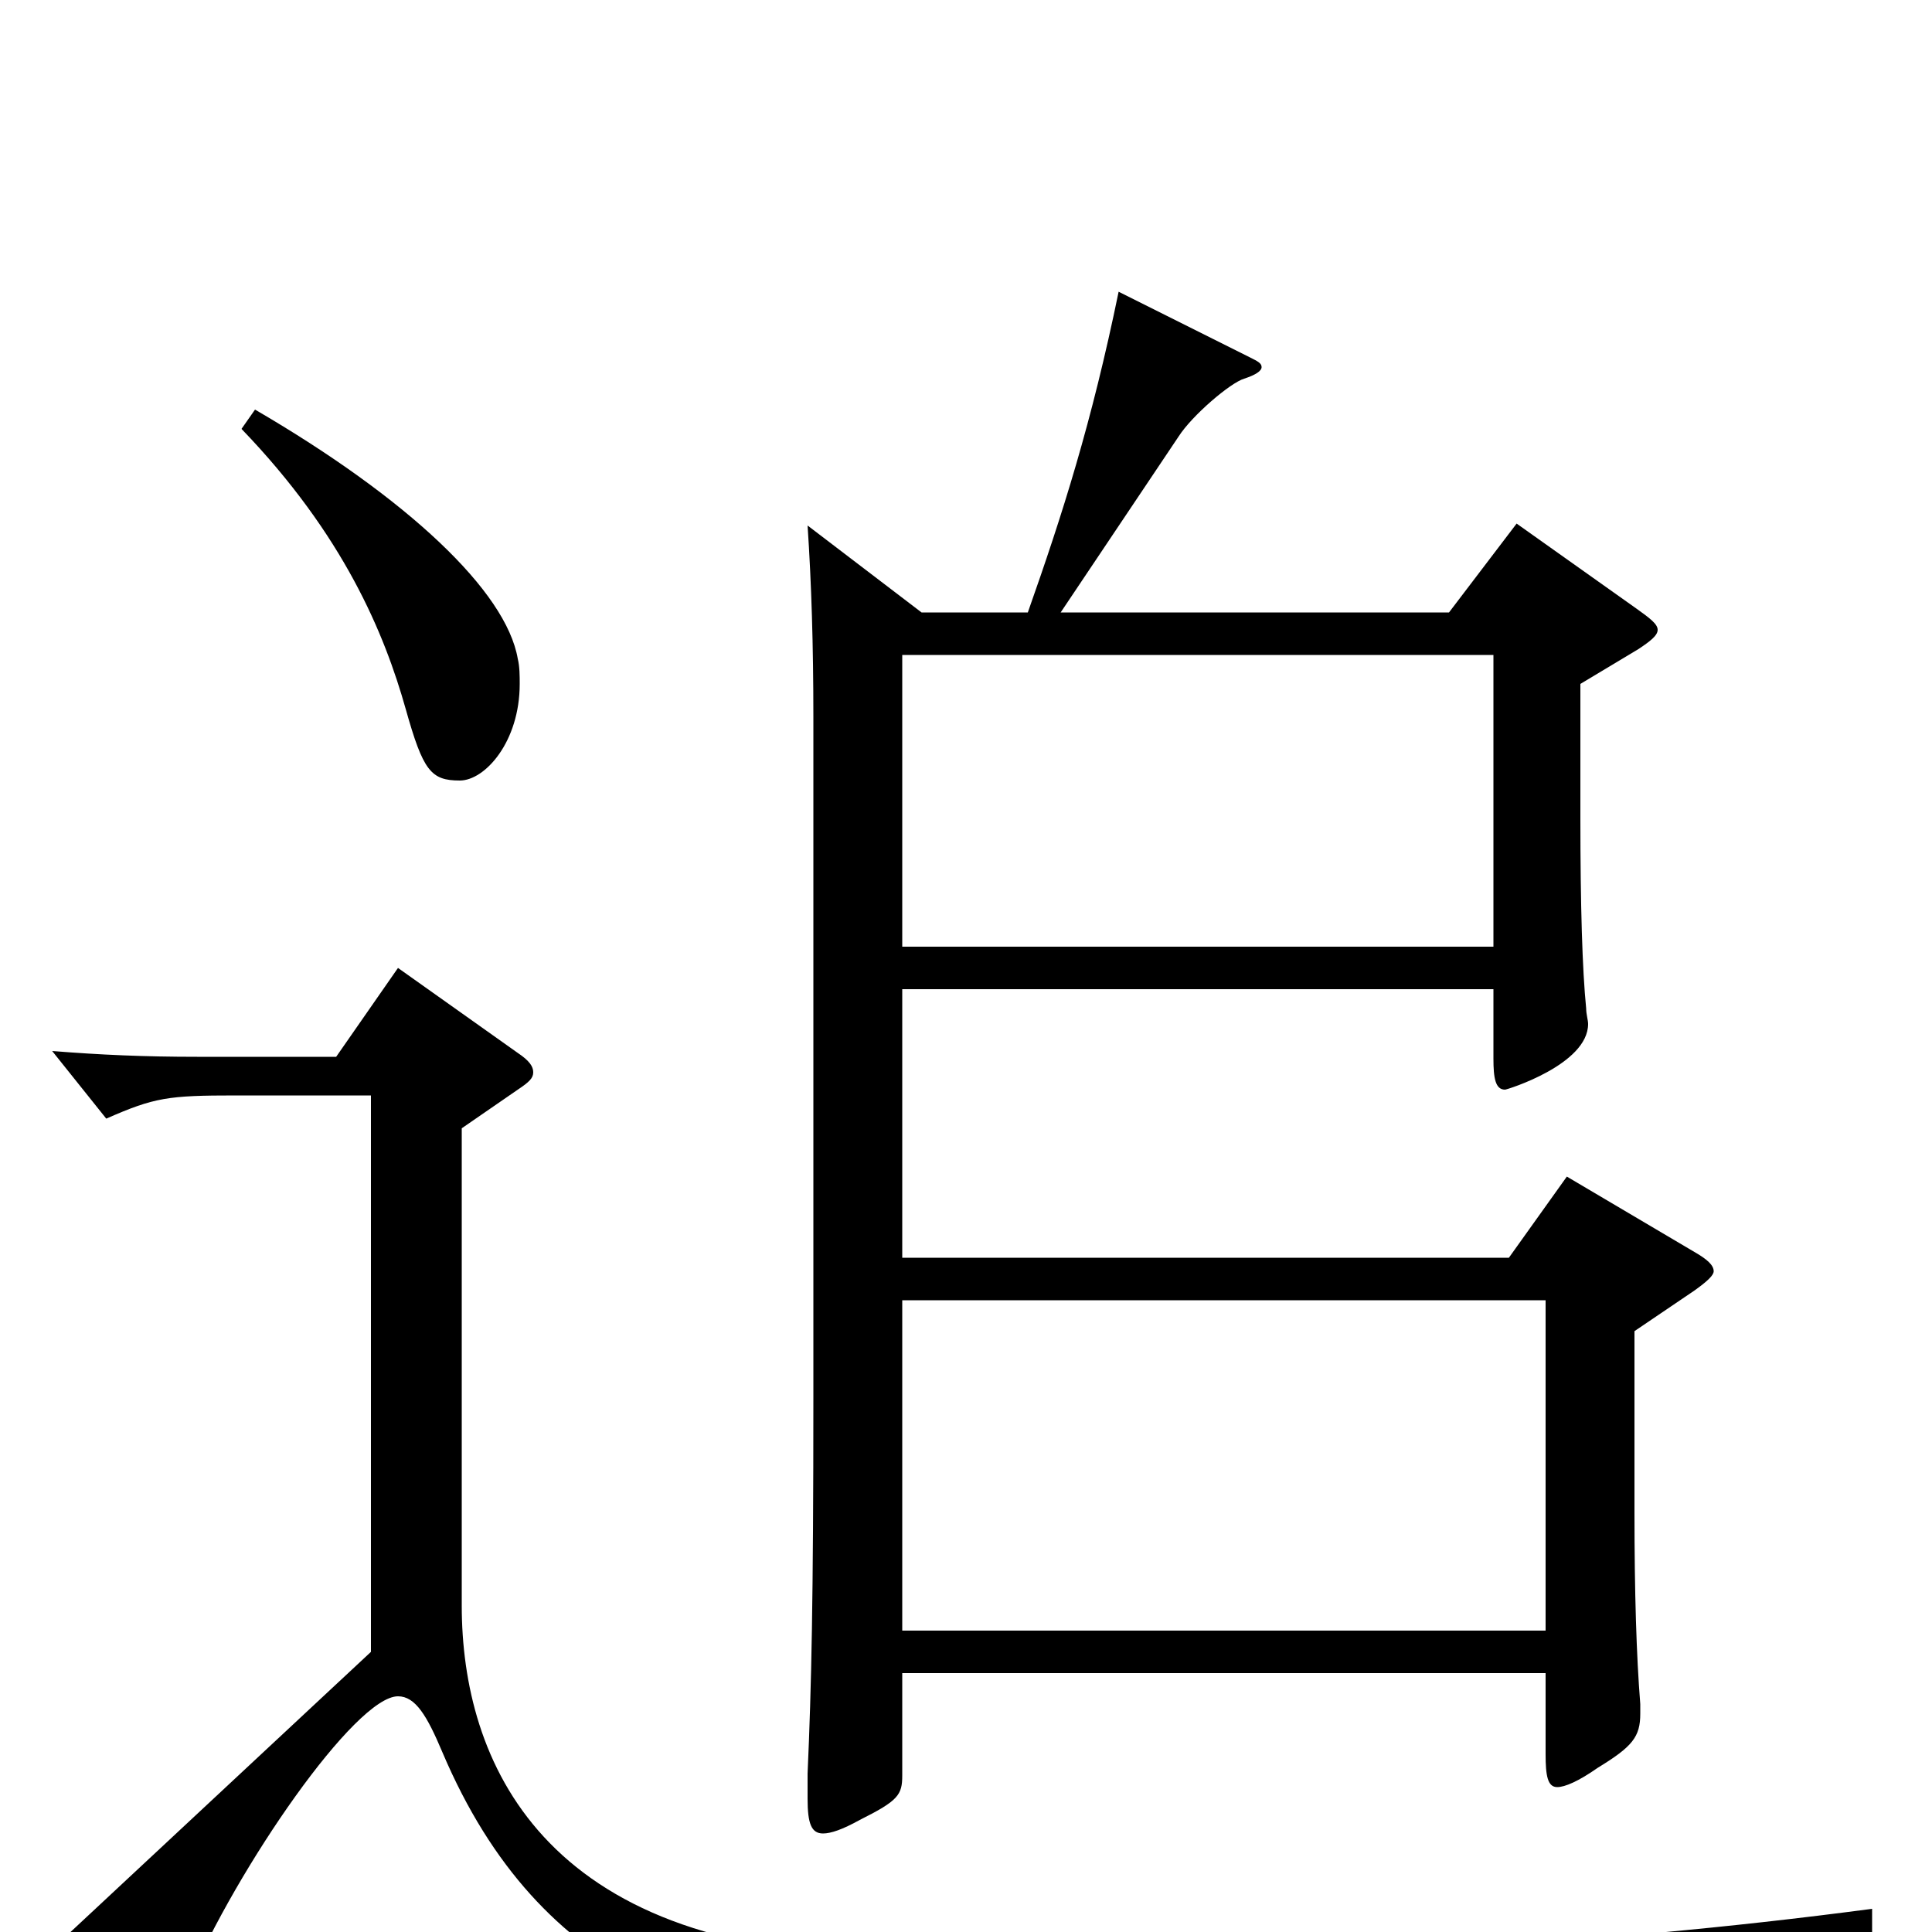 <svg xmlns="http://www.w3.org/2000/svg" viewBox="0 -1000 1000 1000">
	<path fill="#000000" d="M811 -391L781 -349H467V-488H773V-452C773 -442 774 -436 779 -436C780 -436 822 -449 822 -470C822 -472 821 -475 821 -478C819 -498 818 -531 818 -577V-646L848 -664C854 -668 858 -671 858 -674C858 -677 854 -680 847 -685L785 -729L750 -683H549L610 -774C617 -785 637 -802 644 -804C650 -806 653 -808 653 -810C653 -812 651 -813 647 -815L579 -849C565 -781 550 -734 532 -683H477L418 -728C420 -698 421 -666 421 -629V-277C421 -172 420 -127 418 -82V-69C418 -56 420 -51 426 -51C430 -51 436 -53 445 -58C465 -68 467 -71 467 -81V-134H800V-92C800 -81 801 -75 806 -75C810 -75 817 -78 827 -85C845 -96 849 -101 849 -113V-118C847 -143 846 -176 846 -217V-311L877 -332C884 -337 887 -340 887 -342C887 -345 884 -348 877 -352ZM467 -510V-661H773V-510ZM467 -156V-327H800V-156ZM125 -778C178 -723 199 -672 210 -633C219 -601 223 -596 238 -596C251 -596 269 -616 269 -646C269 -650 269 -655 268 -659C262 -694 211 -742 132 -788ZM969 -12C818 8 683 13 558 13C523 13 489 12 456 12C280 10 239 -89 239 -169V-416L268 -436C274 -440 276 -442 276 -445C276 -448 274 -451 268 -455L206 -499L174 -453H102C75 -453 52 -454 27 -456L55 -421C80 -432 87 -433 122 -433H192V-145L29 7L73 37C78 41 82 43 85 43C89 43 92 38 97 27C123 -34 184 -122 206 -122C215 -122 221 -112 229 -93C280 27 372 53 479 58C549 61 655 63 786 63H871C883 63 887 61 892 51C903 27 932 7 969 4Z"/>
</svg>